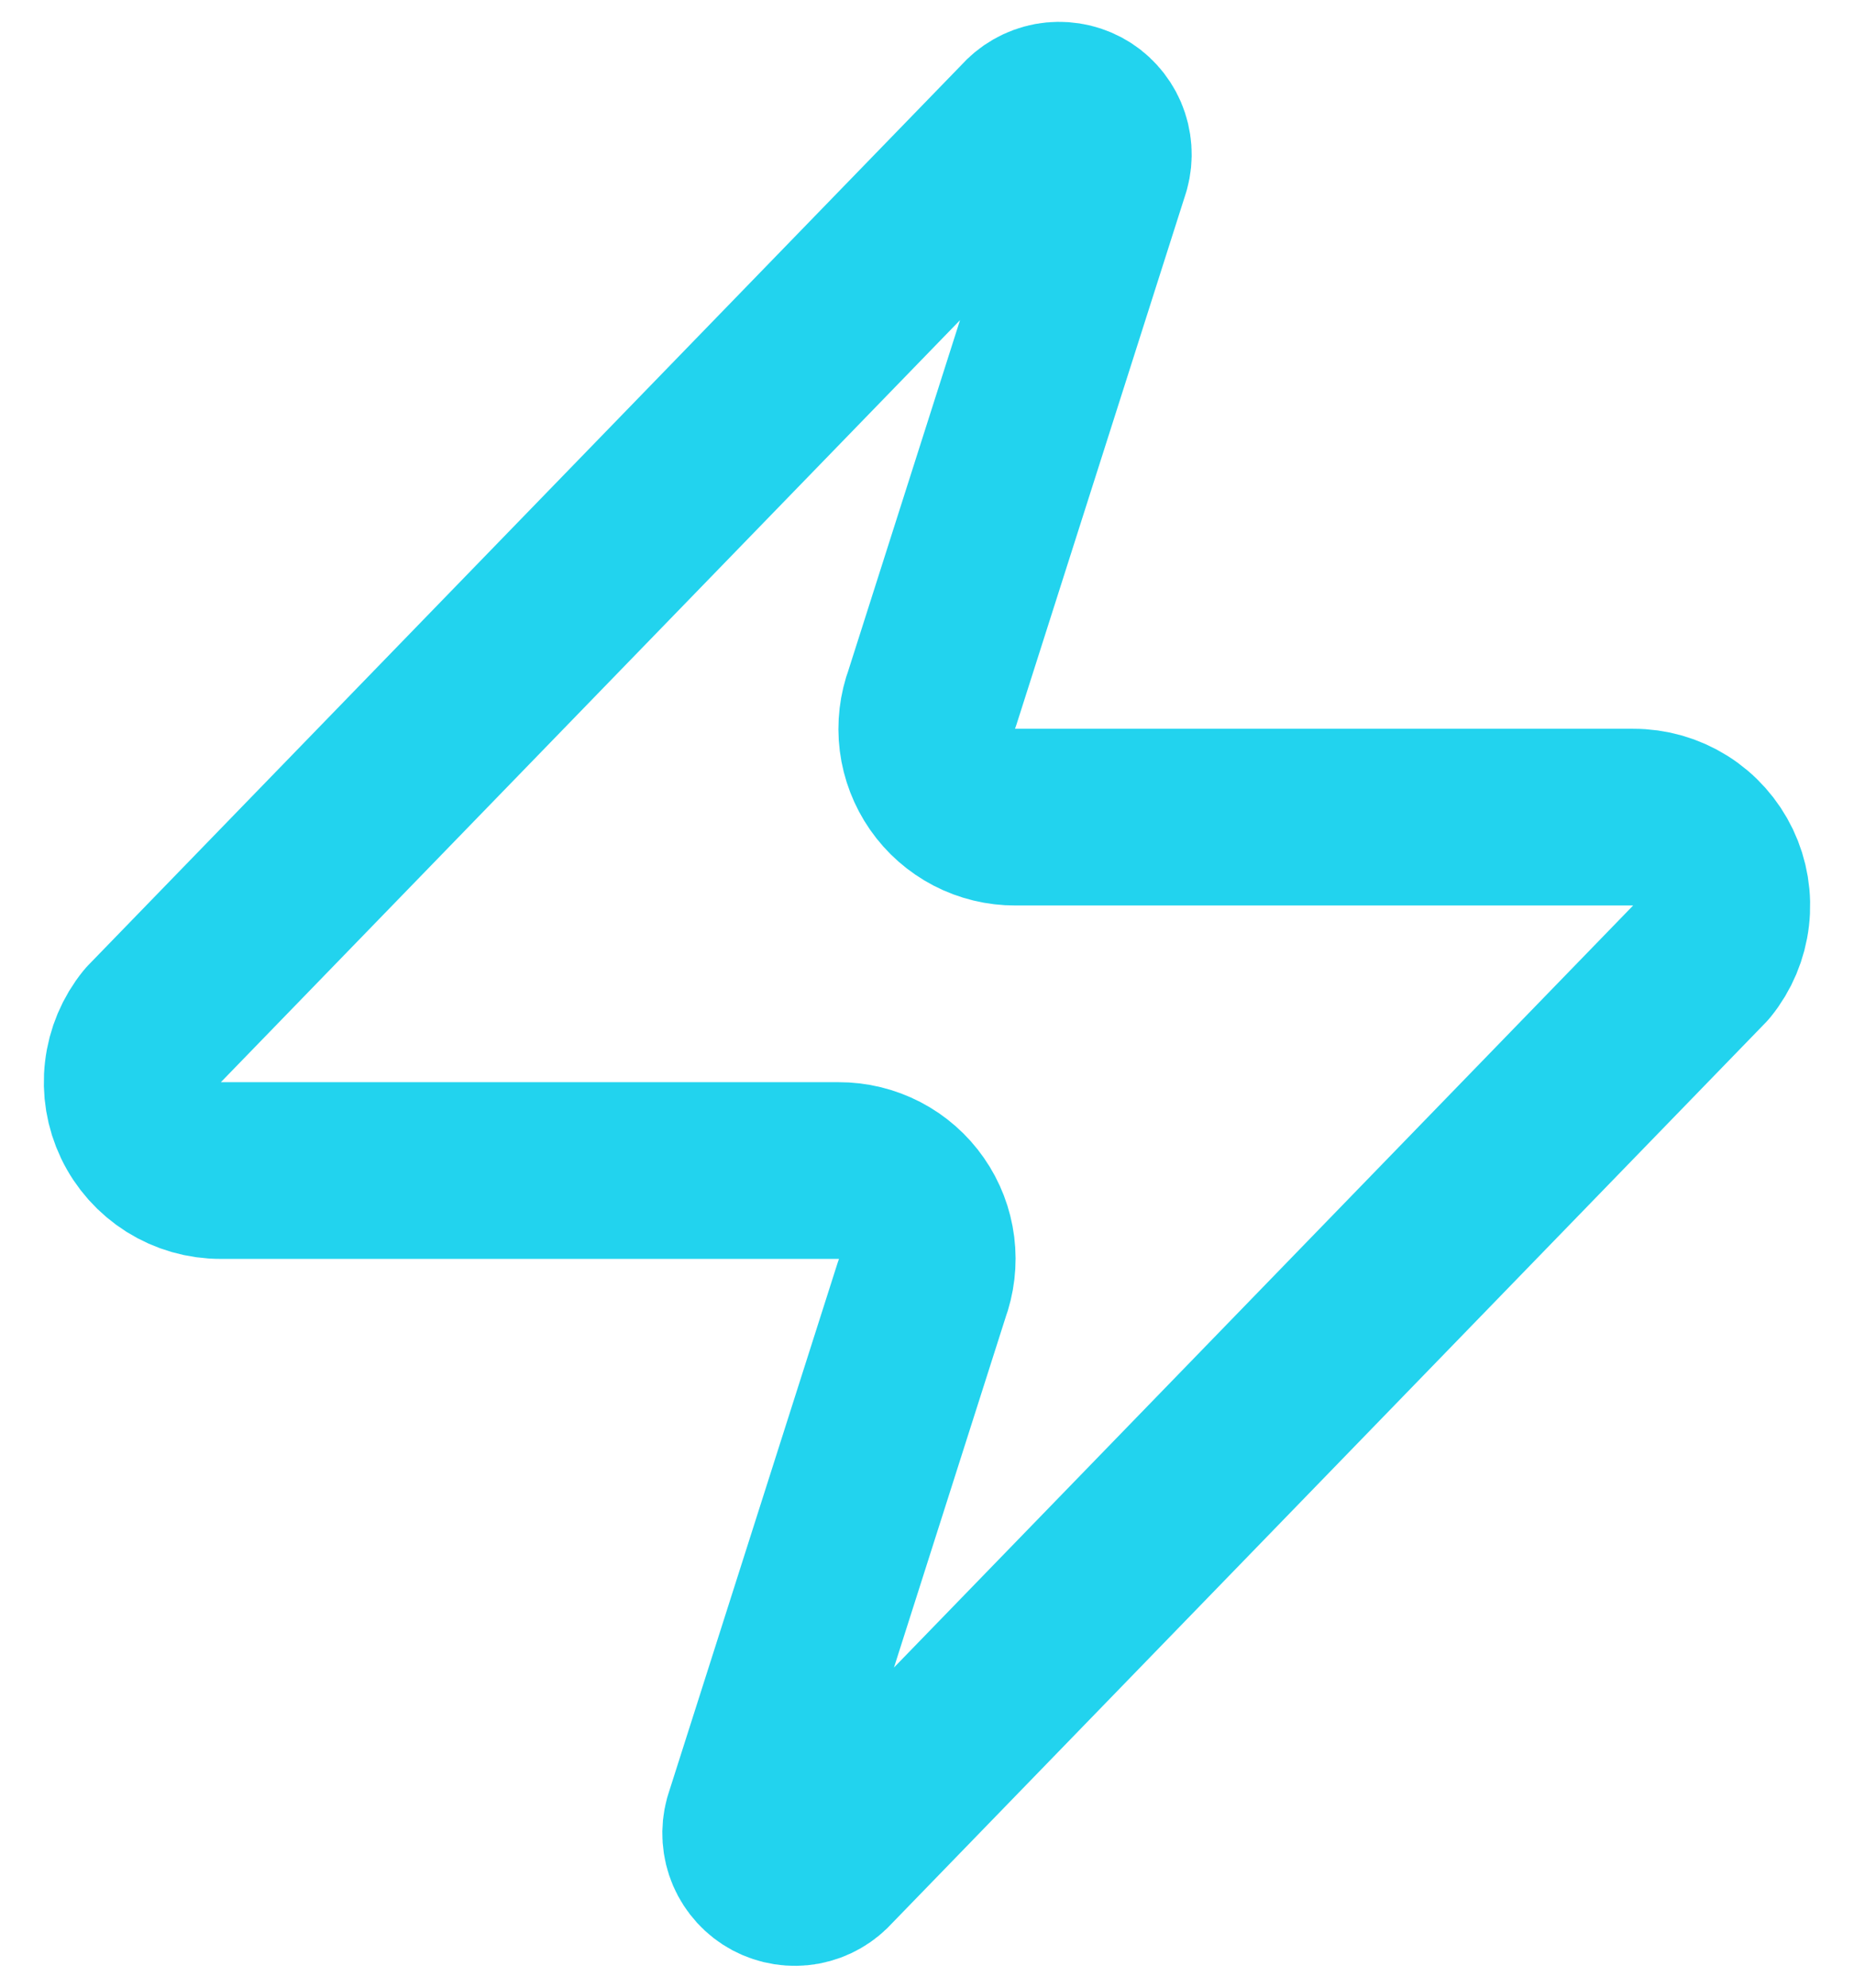 <svg xmlns="http://www.w3.org/2000/svg" width="28" height="30" viewBox="0 0 28 30" fill="none"><path d="M3.333 17.667C3.081 17.668 2.834 17.597 2.62 17.463C2.406 17.328 2.235 17.137 2.126 16.909C2.017 16.681 1.975 16.427 2.005 16.177C2.034 15.926 2.134 15.689 2.293 15.493L15.493 1.893C15.592 1.779 15.727 1.702 15.876 1.674C16.025 1.647 16.178 1.671 16.312 1.742C16.445 1.813 16.55 1.928 16.61 2.067C16.669 2.206 16.68 2.361 16.64 2.507L14.08 10.533C14.005 10.735 13.979 10.953 14.006 11.167C14.033 11.381 14.112 11.585 14.235 11.762C14.358 11.939 14.522 12.083 14.714 12.183C14.905 12.282 15.118 12.334 15.333 12.333H24.667C24.919 12.332 25.166 12.403 25.38 12.537C25.594 12.671 25.765 12.864 25.874 13.091C25.983 13.319 26.025 13.573 25.995 13.823C25.966 14.074 25.866 14.311 25.707 14.507L12.507 28.107C12.408 28.221 12.273 28.298 12.124 28.326C11.975 28.353 11.822 28.329 11.688 28.258C11.555 28.187 11.45 28.072 11.39 27.933C11.331 27.794 11.32 27.639 11.36 27.493L13.92 19.467C13.995 19.265 14.021 19.047 13.994 18.833C13.967 18.619 13.889 18.415 13.765 18.238C13.642 18.061 13.478 17.917 13.286 17.817C13.095 17.718 12.882 17.666 12.667 17.667H3.333Z" stroke="#22D3EE" stroke-width="2.667" stroke-linecap="round" stroke-linejoin="round"></path></svg>